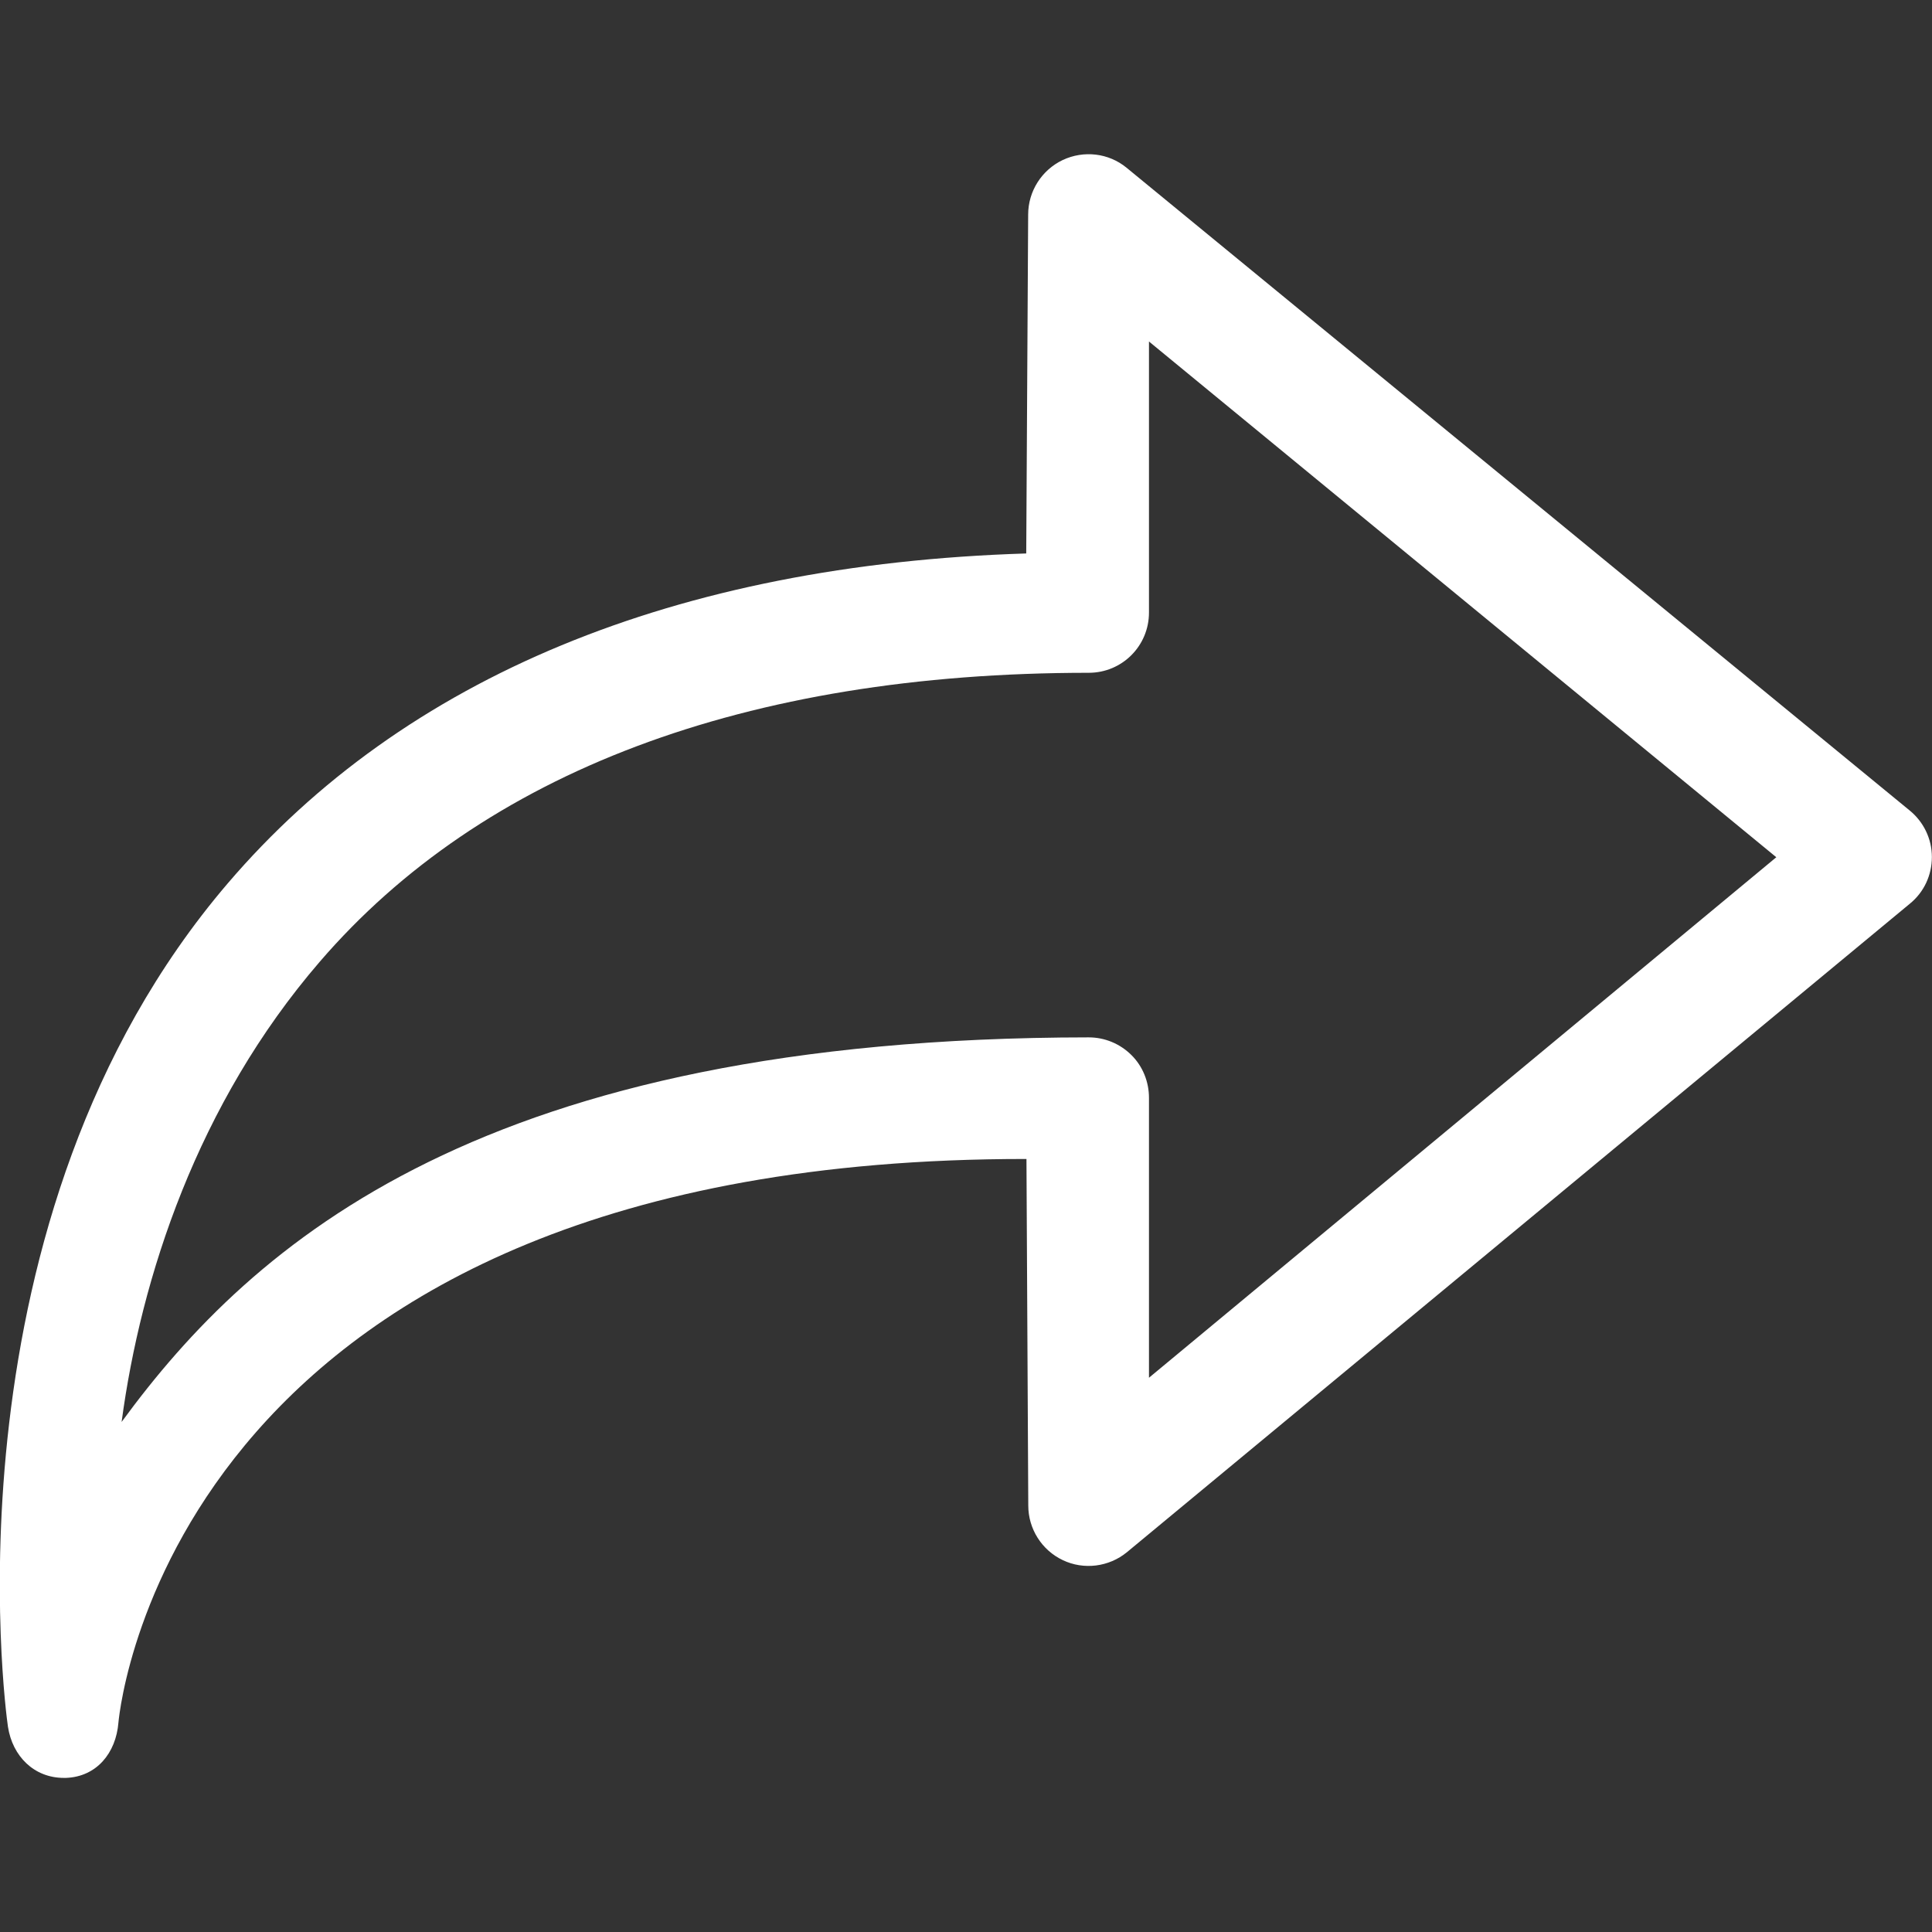 <svg xmlns="http://www.w3.org/2000/svg" width="17" height="17" viewBox="0 0 17 17"><rect x="0" y="0" width="17" height="17" fill="#333333" stroke="none"/><title>action-redo</title><path fill="#fff" d="M.563 15.644H.58c.27-.01.44-.218.462-.486.018-.197.547-4.965 7.99-4.96l.016 3.05c0 .204.118.392.304.48.184.088.406.06.564-.07l6.89-5.707c.123-.1.193-.25.193-.41s-.073-.31-.196-.41l-6.89-5.655c-.158-.13-.377-.155-.562-.068-.185.088-.304.275-.304.48L9.03 4.87c-3.086.097-5.477 1.09-7.027 2.904-2.522 2.95-1.96 7.24-1.933 7.42.04.26.23.45.492.45zM9.58 9.128c-5.317.003-7.35 1.798-8.51 3.384.17-1.27.666-2.8 1.744-4.05C4.247 6.798 6.557 5.92 9.58 5.92c.294 0 .53-.237.53-.53V3.005l5.52 4.538-5.52 4.58V9.66c0-.142-.055-.278-.155-.377s-.234-.155-.375-.155z"/></svg>